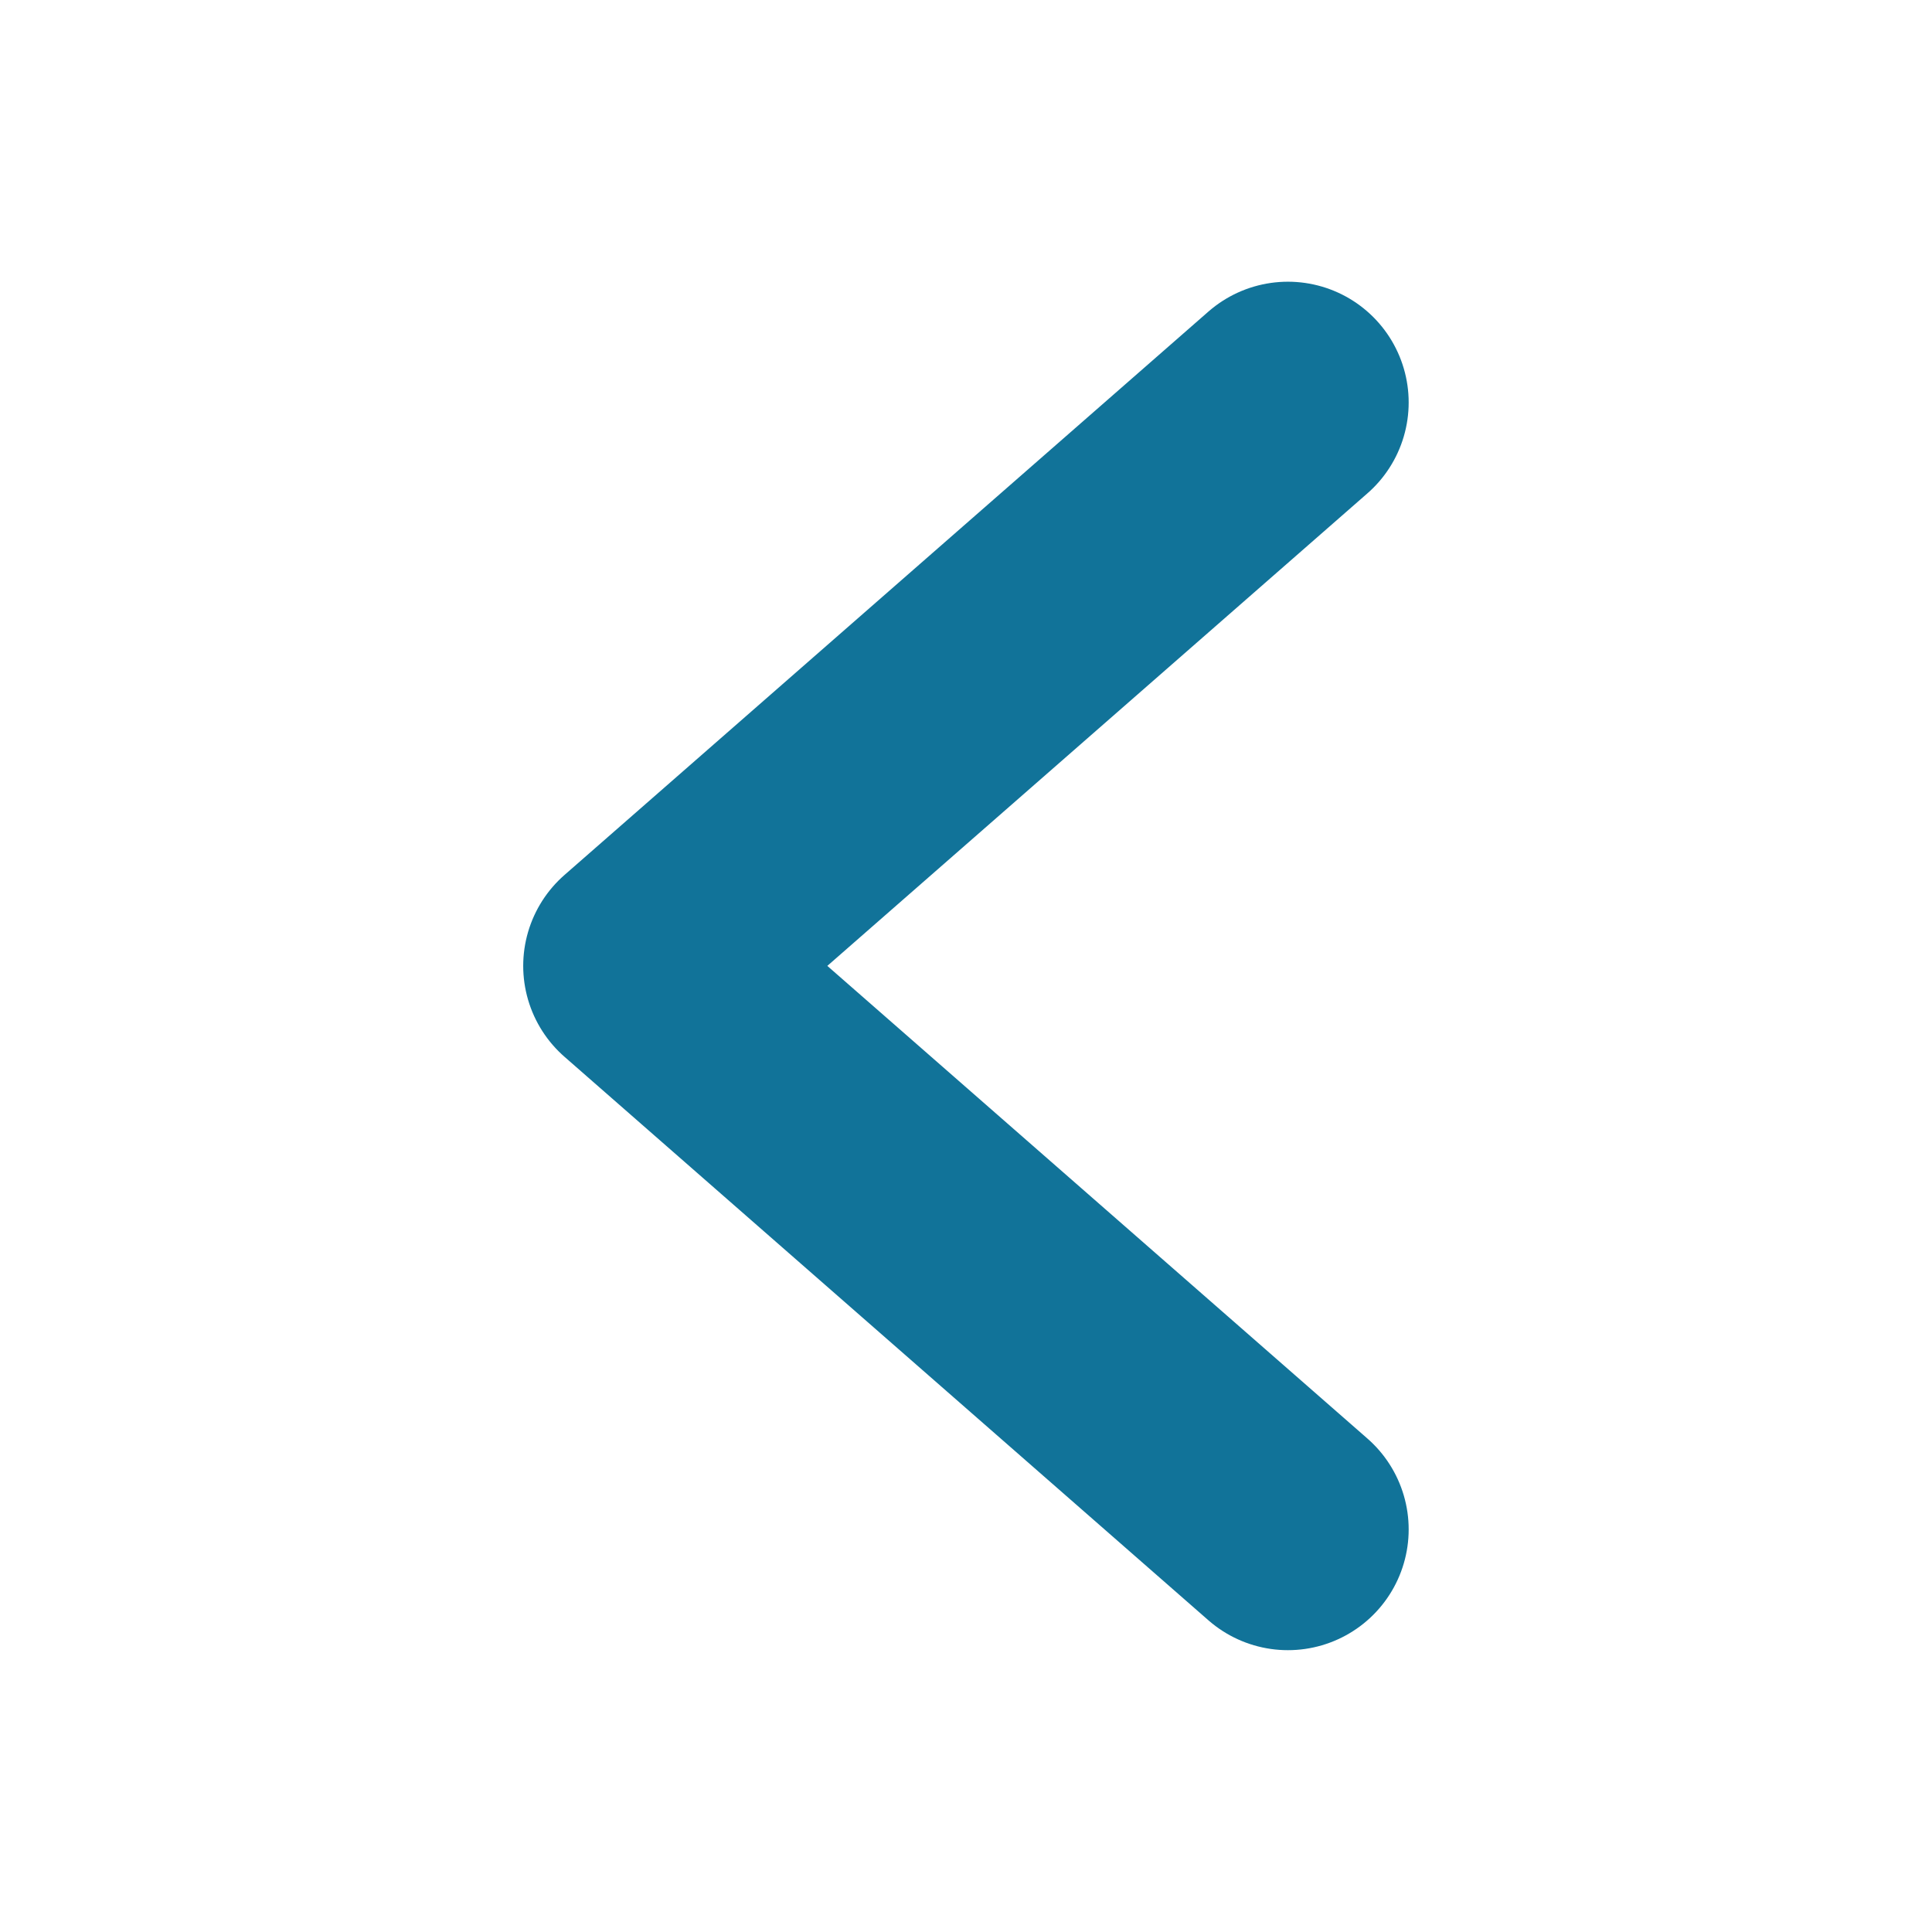 <svg width="16" height="16" viewBox="0 0 16 16" fill="none" xmlns="http://www.w3.org/2000/svg">
<path d="M10.666 12.666L5.333 7.999L10.666 3.333" stroke="#117399" stroke-width="2" stroke-linecap="round" stroke-linejoin="round"/>
</svg>
